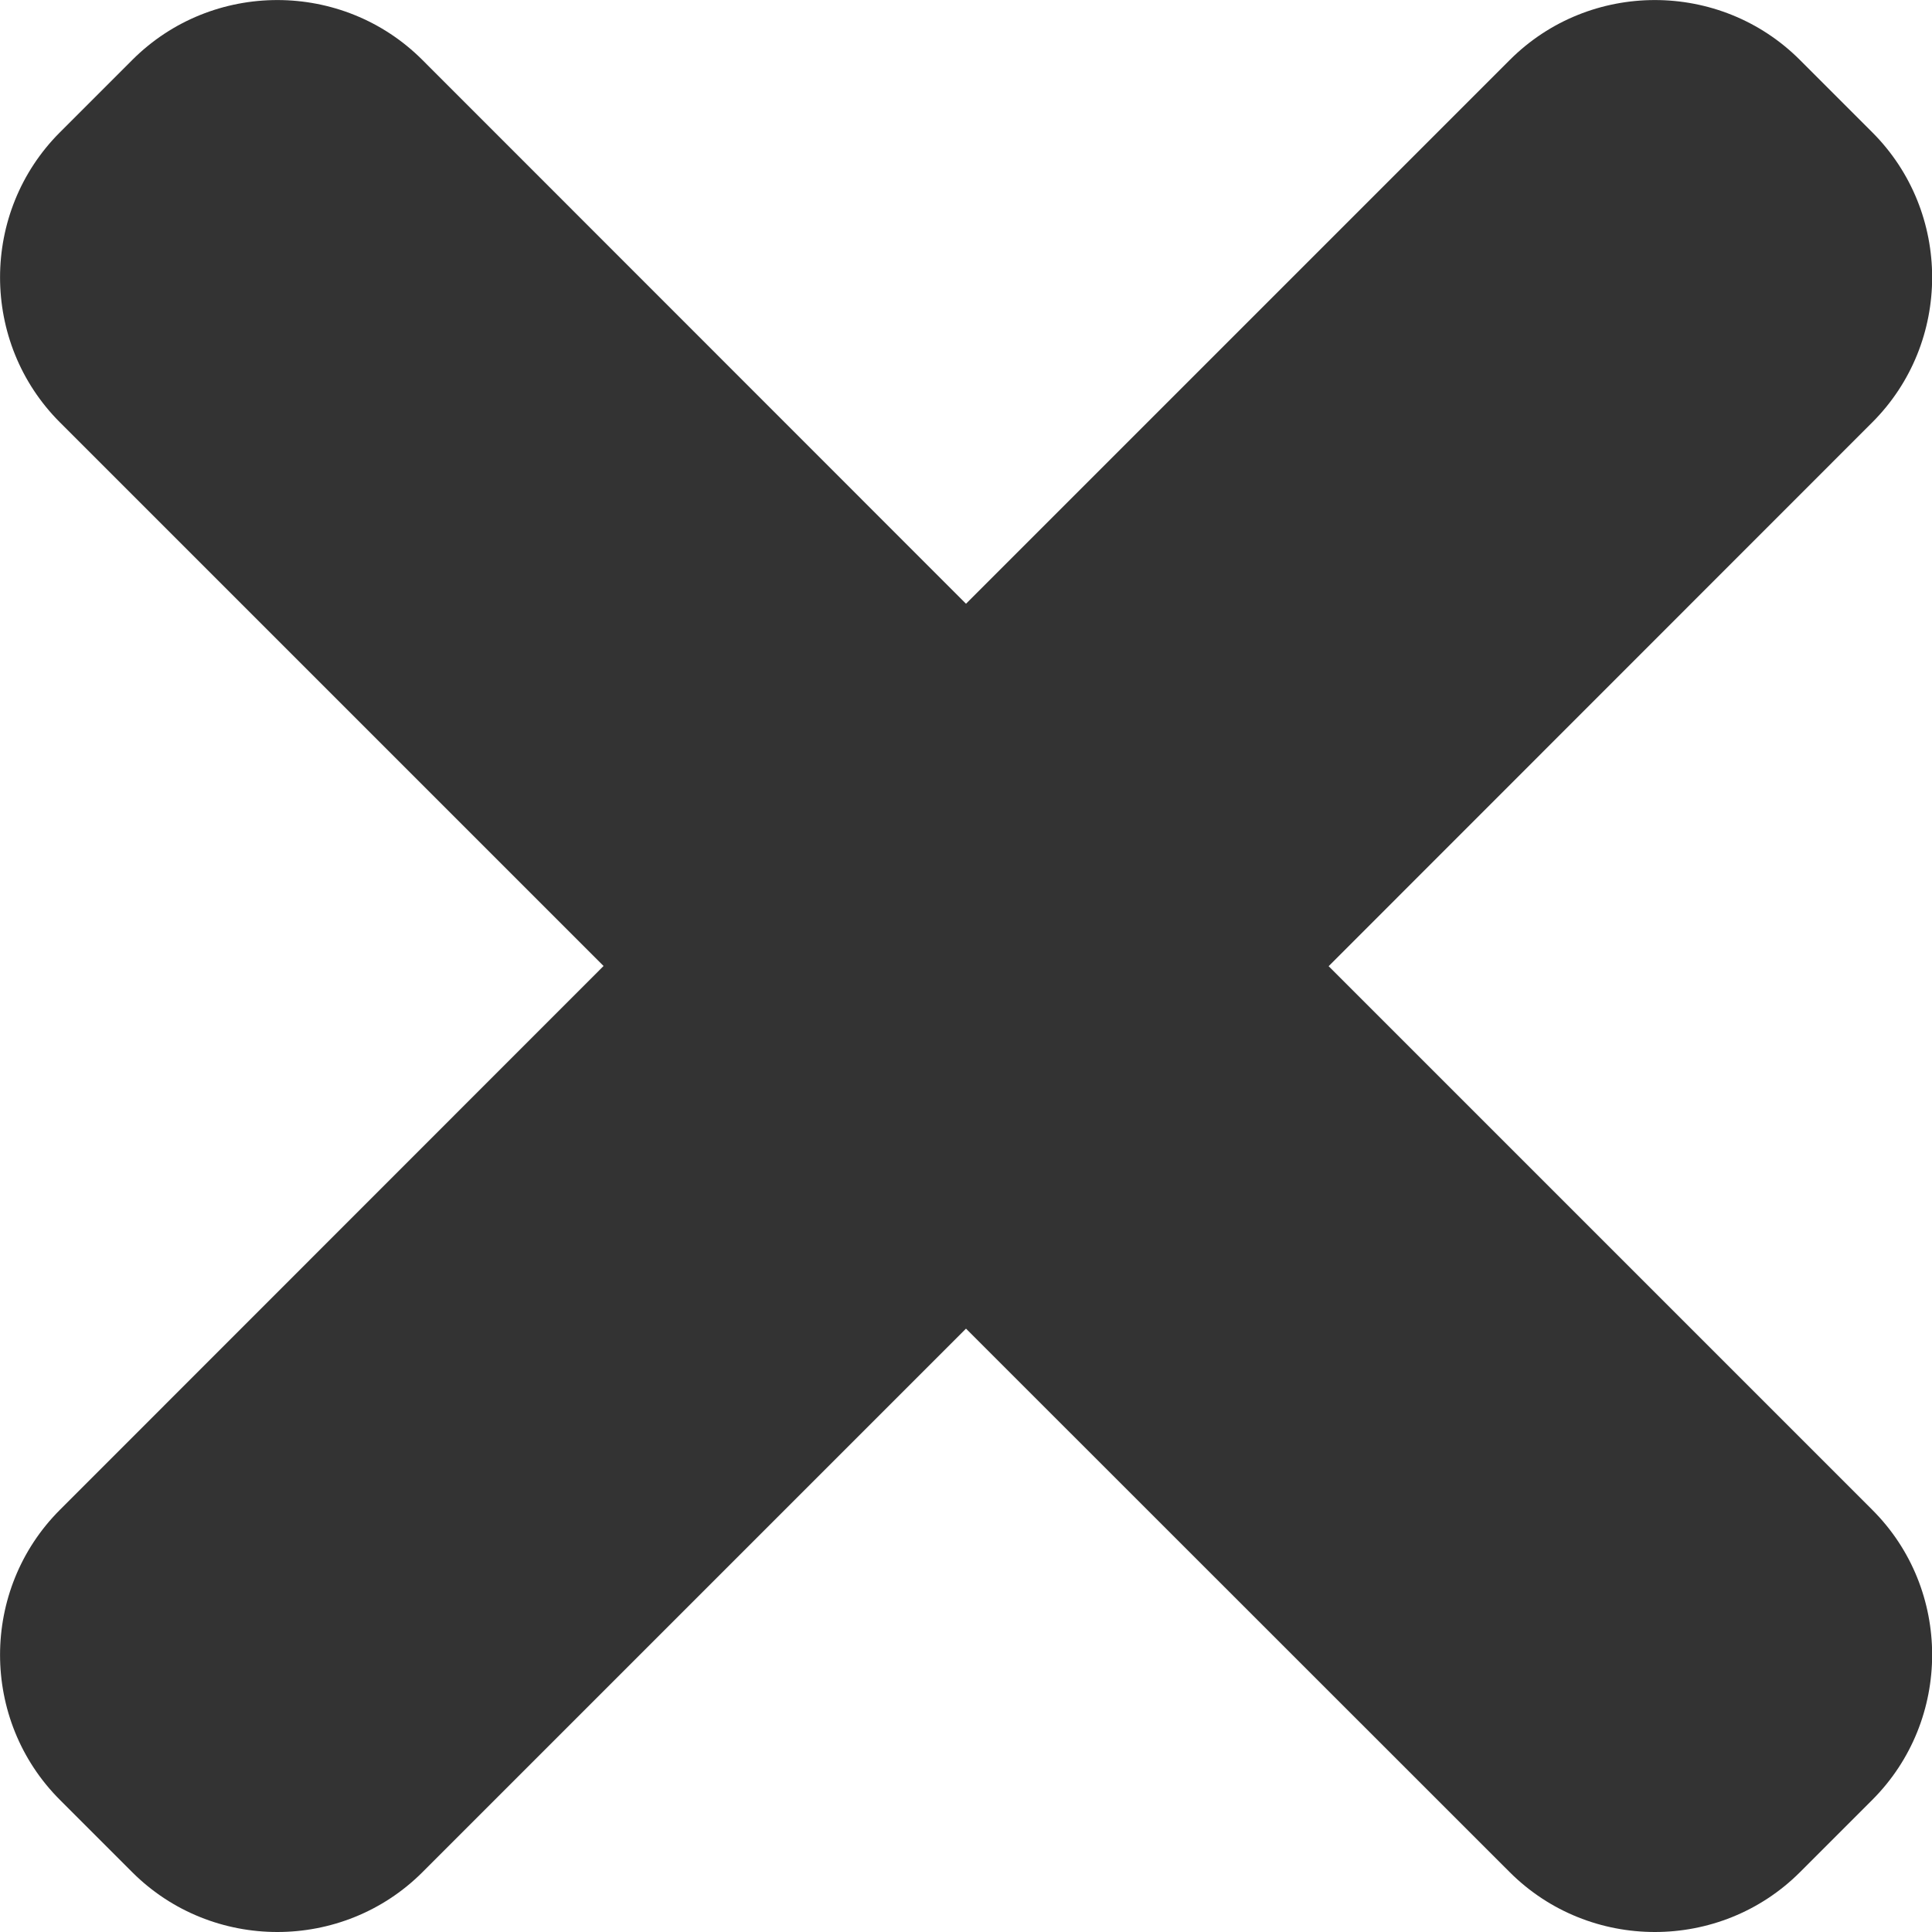 <svg width="10" height="10" viewBox="0 0 10 10" fill="none" xmlns="http://www.w3.org/2000/svg">
<g clip-path="url(#clip0)">
<path d="M6.877 5.001L9.691 2.186C10.104 1.773 10.104 1.098 9.691 0.685L9.316 0.31C8.903 -0.103 8.228 -0.103 7.815 0.31L5 3.125L2.186 0.31C1.773 -0.103 1.098 -0.103 0.685 0.31L0.31 0.685C-0.103 1.098 -0.103 1.773 0.31 2.186L3.124 5L0.31 7.815C-0.103 8.228 -0.103 8.903 0.31 9.316L0.685 9.691C1.098 10.103 1.773 10.103 2.186 9.691L5 6.877L7.815 9.691C8.228 10.103 8.903 10.103 9.316 9.691L9.691 9.316C10.104 8.903 10.104 8.227 9.691 7.815L6.877 5.001Z" fill="#333333"/>
</g>
<defs>
<clipPath id="clip0">
<rect width="10" height="10" fill="white"/>
</clipPath>
</defs>
</svg>
